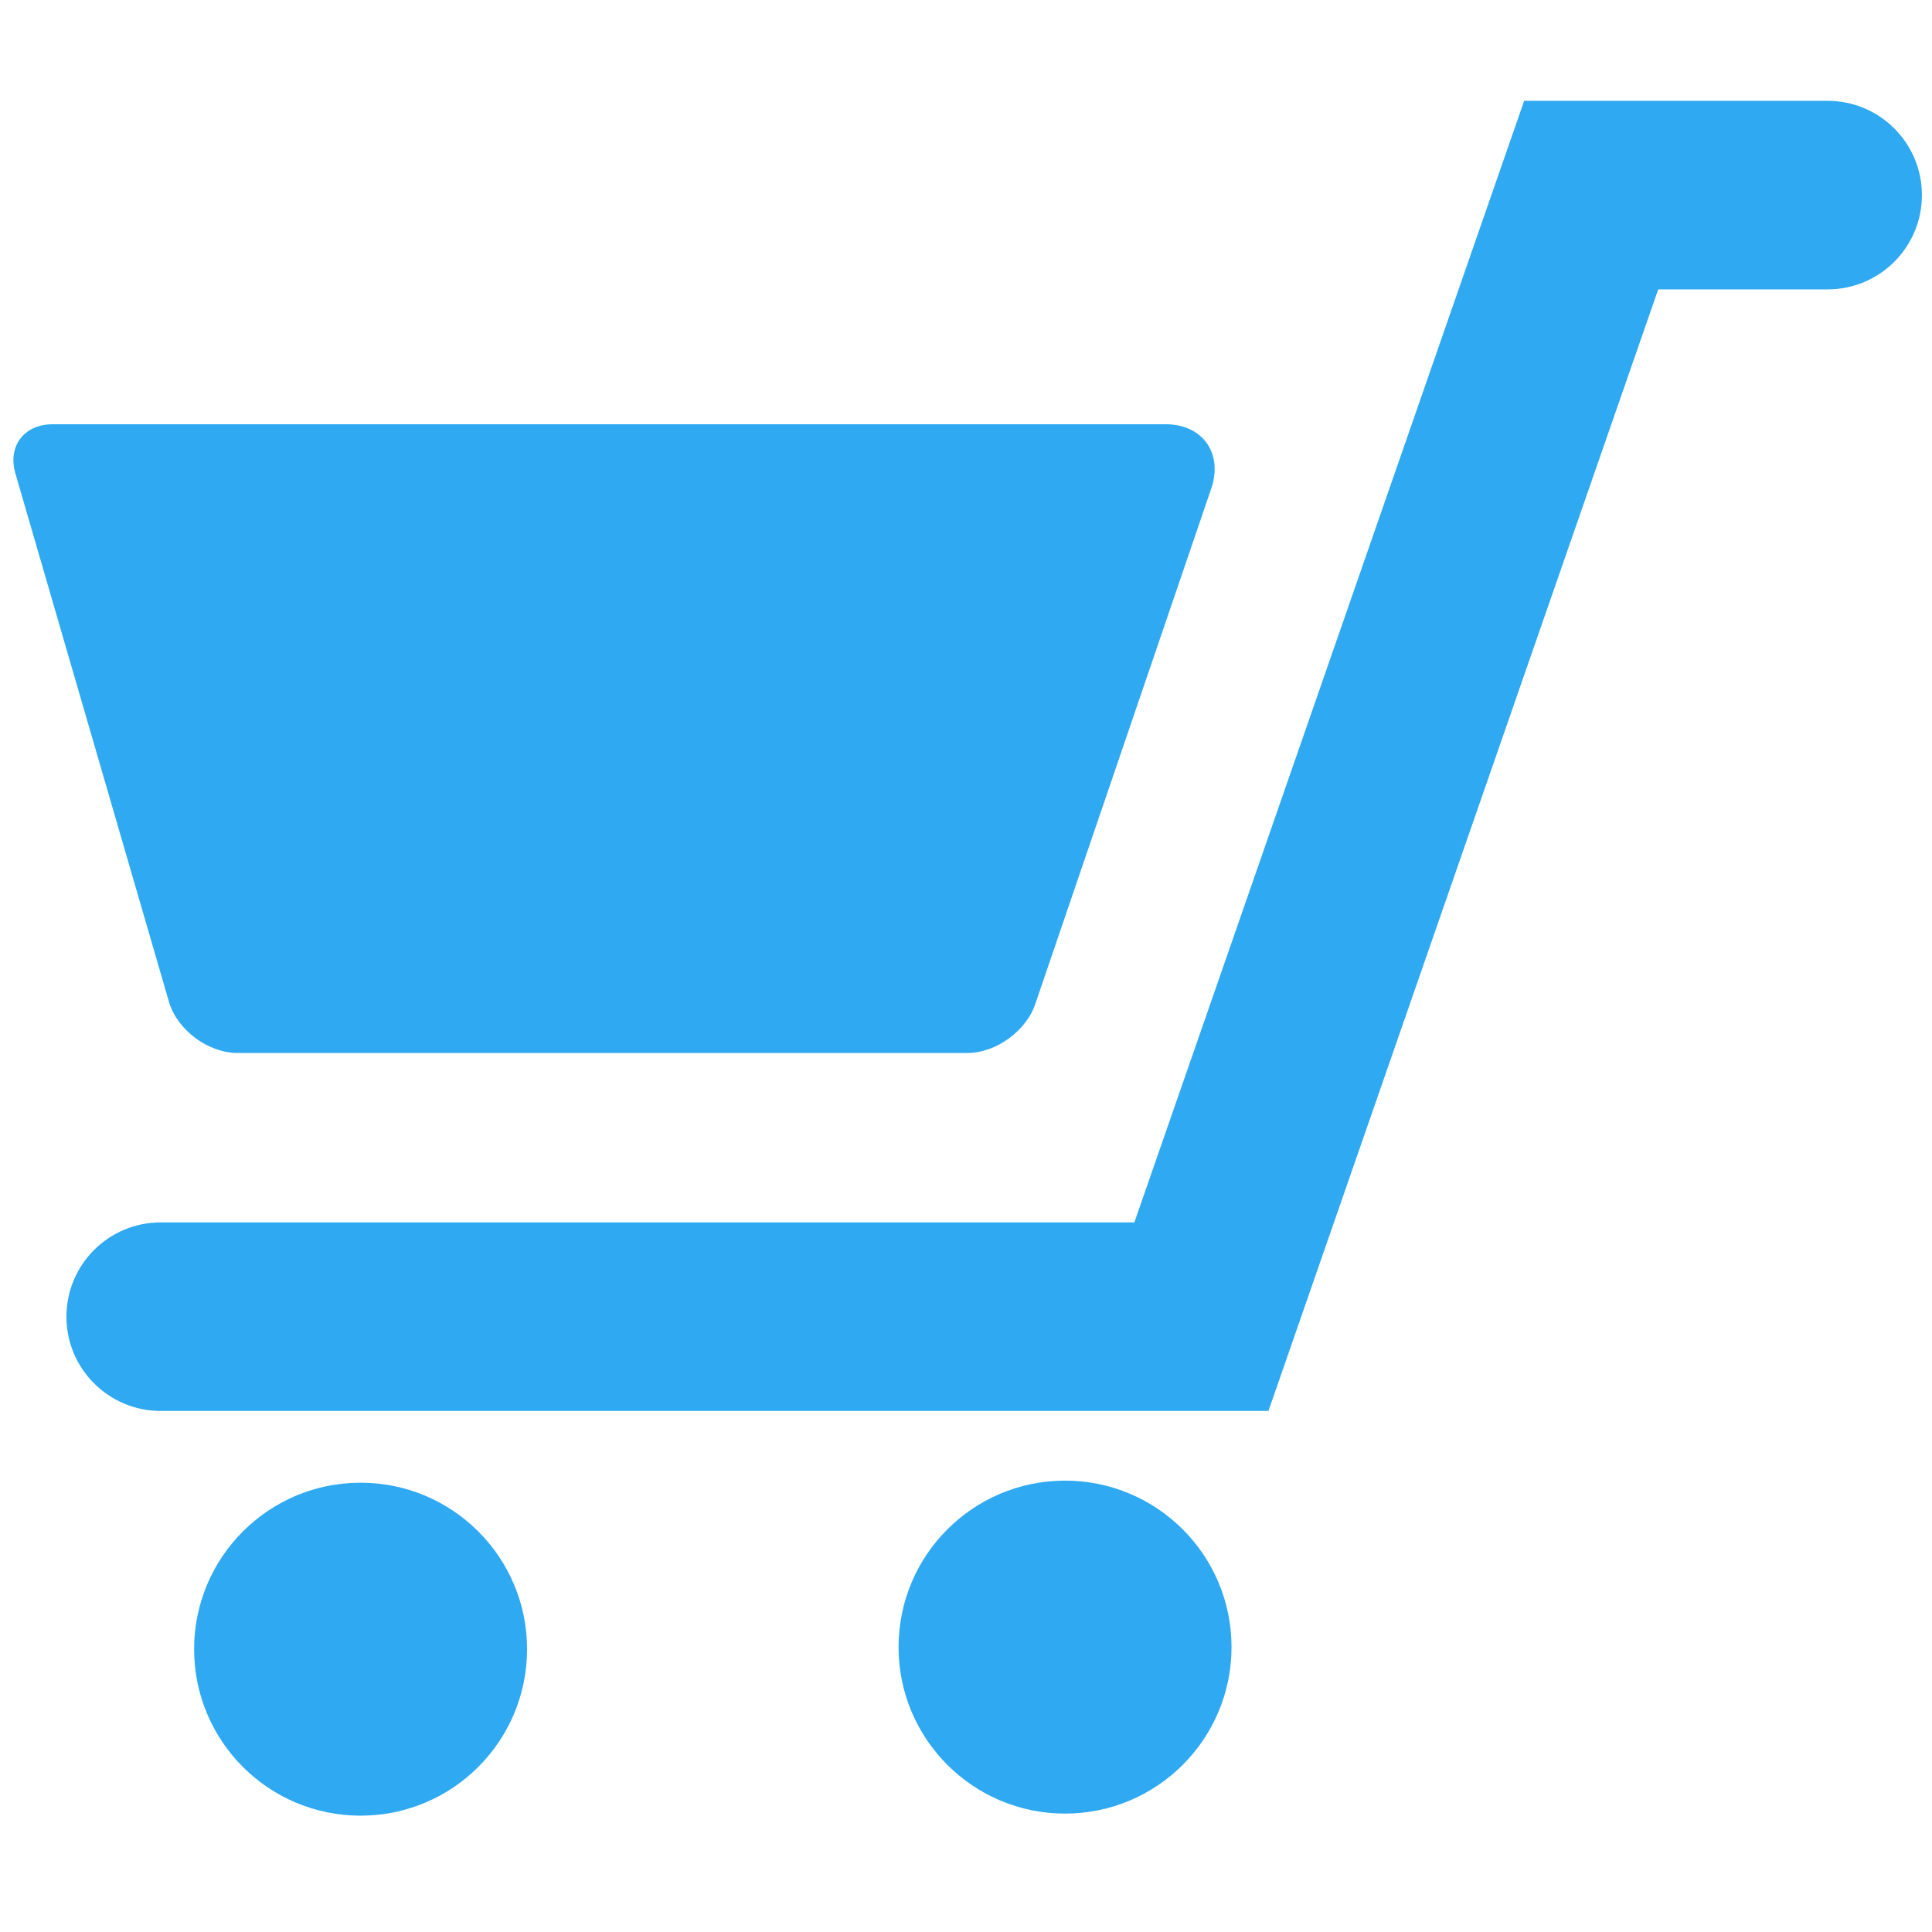 <?xml version="1.0" encoding="UTF-8" standalone="no"?>
<!-- Created with Inkscape (http://www.inkscape.org/) -->

<svg
   xmlns:dc="http://purl.org/dc/elements/1.1/"
   xmlns:cc="http://creativecommons.org/ns#"
   xmlns:rdf="http://www.w3.org/1999/02/22-rdf-syntax-ns#"
   xmlns:svg="http://www.w3.org/2000/svg"
   xmlns="http://www.w3.org/2000/svg"
   xmlns:sodipodi="http://sodipodi.sourceforge.net/DTD/sodipodi-0.dtd"
   xmlns:inkscape="http://www.inkscape.org/namespaces/inkscape"
   width="32mm"
   height="32mm"
   viewBox="0 0 113.386 113.386"
   id="svg4210"
   version="1.1"
   inkscape:version="0.91 r13725"
   sodipodi:docname="cart-pc-theme-1.svg">
  <defs
     id="defs4212" />
  <sodipodi:namedview
     id="base"
     pagecolor="#ffffff"
     bordercolor="#666666"
     borderopacity="1.0"
     inkscape:pageopacity="0.0"
     inkscape:pageshadow="2"
     inkscape:zoom="3.959798"
     inkscape:cx="25.496119"
     inkscape:cy="44.757538"
     inkscape:document-units="px"
     inkscape:current-layer="layer1"
     showgrid="false"
     inkscape:window-width="1366"
     inkscape:window-height="706"
     inkscape:window-x="-8"
     inkscape:window-y="-8"
     inkscape:window-maximized="1" />
  <g
     inkscape:label="Layer 1"
     inkscape:groupmode="layer"
     id="layer1"
     transform="translate(0,-938.976)">
    <g
       id="g4329"
       transform="matrix(-2.213,0,0,2.213,112.794,939.211)"
       style="fill:#2fa9f2;fill-opacity:1;stroke:none;stroke-opacity:1">
      <g
         id="g4279"
         style="fill:#2fa9f2;fill-opacity:1;stroke:none;stroke-opacity:1">
        <g
           id="g4281"
           style="fill:#2fa9f2;fill-opacity:1;stroke:none;stroke-opacity:1">
          <g
             id="g4283"
             style="fill:#2fa9f2;fill-opacity:1;stroke:none;stroke-opacity:1">
            <path
               id="path4285"
               d="m 49.569,11.145 -29.514,0 c -0.961,0 -1.508,0.743 -1.223,1.661 l 4.669,13.677 c 0.23,0.738 1.044,1.336 1.817,1.336 l 19.35,0 c 0.773,0 1.586,-0.598 1.814,-1.336 l 4.069,-14 c 0.232,-0.739 -0.207,-1.338 -0.982,-1.338 z"
               inkscape:connector-curvature="0"
               style="fill:#2fa9f2;fill-opacity:1;stroke:none;stroke-opacity:1" />
            <circle
               id="circle4287"
               r="4.415"
               cy="43.575"
               cx="22.724"
               style="fill:#2fa9f2;fill-opacity:1;stroke:none;stroke-opacity:1" />
            <circle
               id="circle4289"
               r="4.415"
               cy="43.63"
               cx="41.406"
               style="fill:#2fa9f2;fill-opacity:1;stroke:none;stroke-opacity:1" />
            <path
               id="path4291"
               d="m 46.707,32.312 -25.821,0 -10.337,-29.744 -8.049,0 c -1.381,0 -2.5,1.119 -2.5,2.5 0,1.381 1.119,2.5 2.5,2.5 l 4.493,0 10.337,29.744 29.377,0 c 1.381,0 2.5,-1.119 2.5,-2.5 0,-1.381 -1.119,-2.5 -2.5,-2.5 z"
               inkscape:connector-curvature="0"
               style="fill:#2fa9f2;fill-opacity:1;stroke:none;stroke-opacity:1" />
          </g>
        </g>
      </g>
      <g
         id="g4293"
         style="fill:#2fa9f2;fill-opacity:1;stroke:none;stroke-opacity:1" />
      <g
         id="g4295"
         style="fill:#2fa9f2;fill-opacity:1;stroke:none;stroke-opacity:1" />
      <g
         id="g4297"
         style="fill:#2fa9f2;fill-opacity:1;stroke:none;stroke-opacity:1" />
      <g
         id="g4299"
         style="fill:#2fa9f2;fill-opacity:1;stroke:none;stroke-opacity:1" />
      <g
         id="g4301"
         style="fill:#2fa9f2;fill-opacity:1;stroke:none;stroke-opacity:1" />
      <g
         id="g4303"
         style="fill:#2fa9f2;fill-opacity:1;stroke:none;stroke-opacity:1" />
      <g
         id="g4305"
         style="fill:#2fa9f2;fill-opacity:1;stroke:none;stroke-opacity:1" />
      <g
         id="g4307"
         style="fill:#2fa9f2;fill-opacity:1;stroke:none;stroke-opacity:1" />
      <g
         id="g4309"
         style="fill:#2fa9f2;fill-opacity:1;stroke:none;stroke-opacity:1" />
      <g
         id="g4311"
         style="fill:#2fa9f2;fill-opacity:1;stroke:none;stroke-opacity:1" />
      <g
         id="g4313"
         style="fill:#2fa9f2;fill-opacity:1;stroke:none;stroke-opacity:1" />
      <g
         id="g4315"
         style="fill:#2fa9f2;fill-opacity:1;stroke:none;stroke-opacity:1" />
      <g
         id="g4317"
         style="fill:#2fa9f2;fill-opacity:1;stroke:none;stroke-opacity:1" />
      <g
         id="g4319"
         style="fill:#2fa9f2;fill-opacity:1;stroke:none;stroke-opacity:1" />
      <g
         id="g4321"
         style="fill:#2fa9f2;fill-opacity:1;stroke:none;stroke-opacity:1" />
    </g>
  </g>
</svg>
